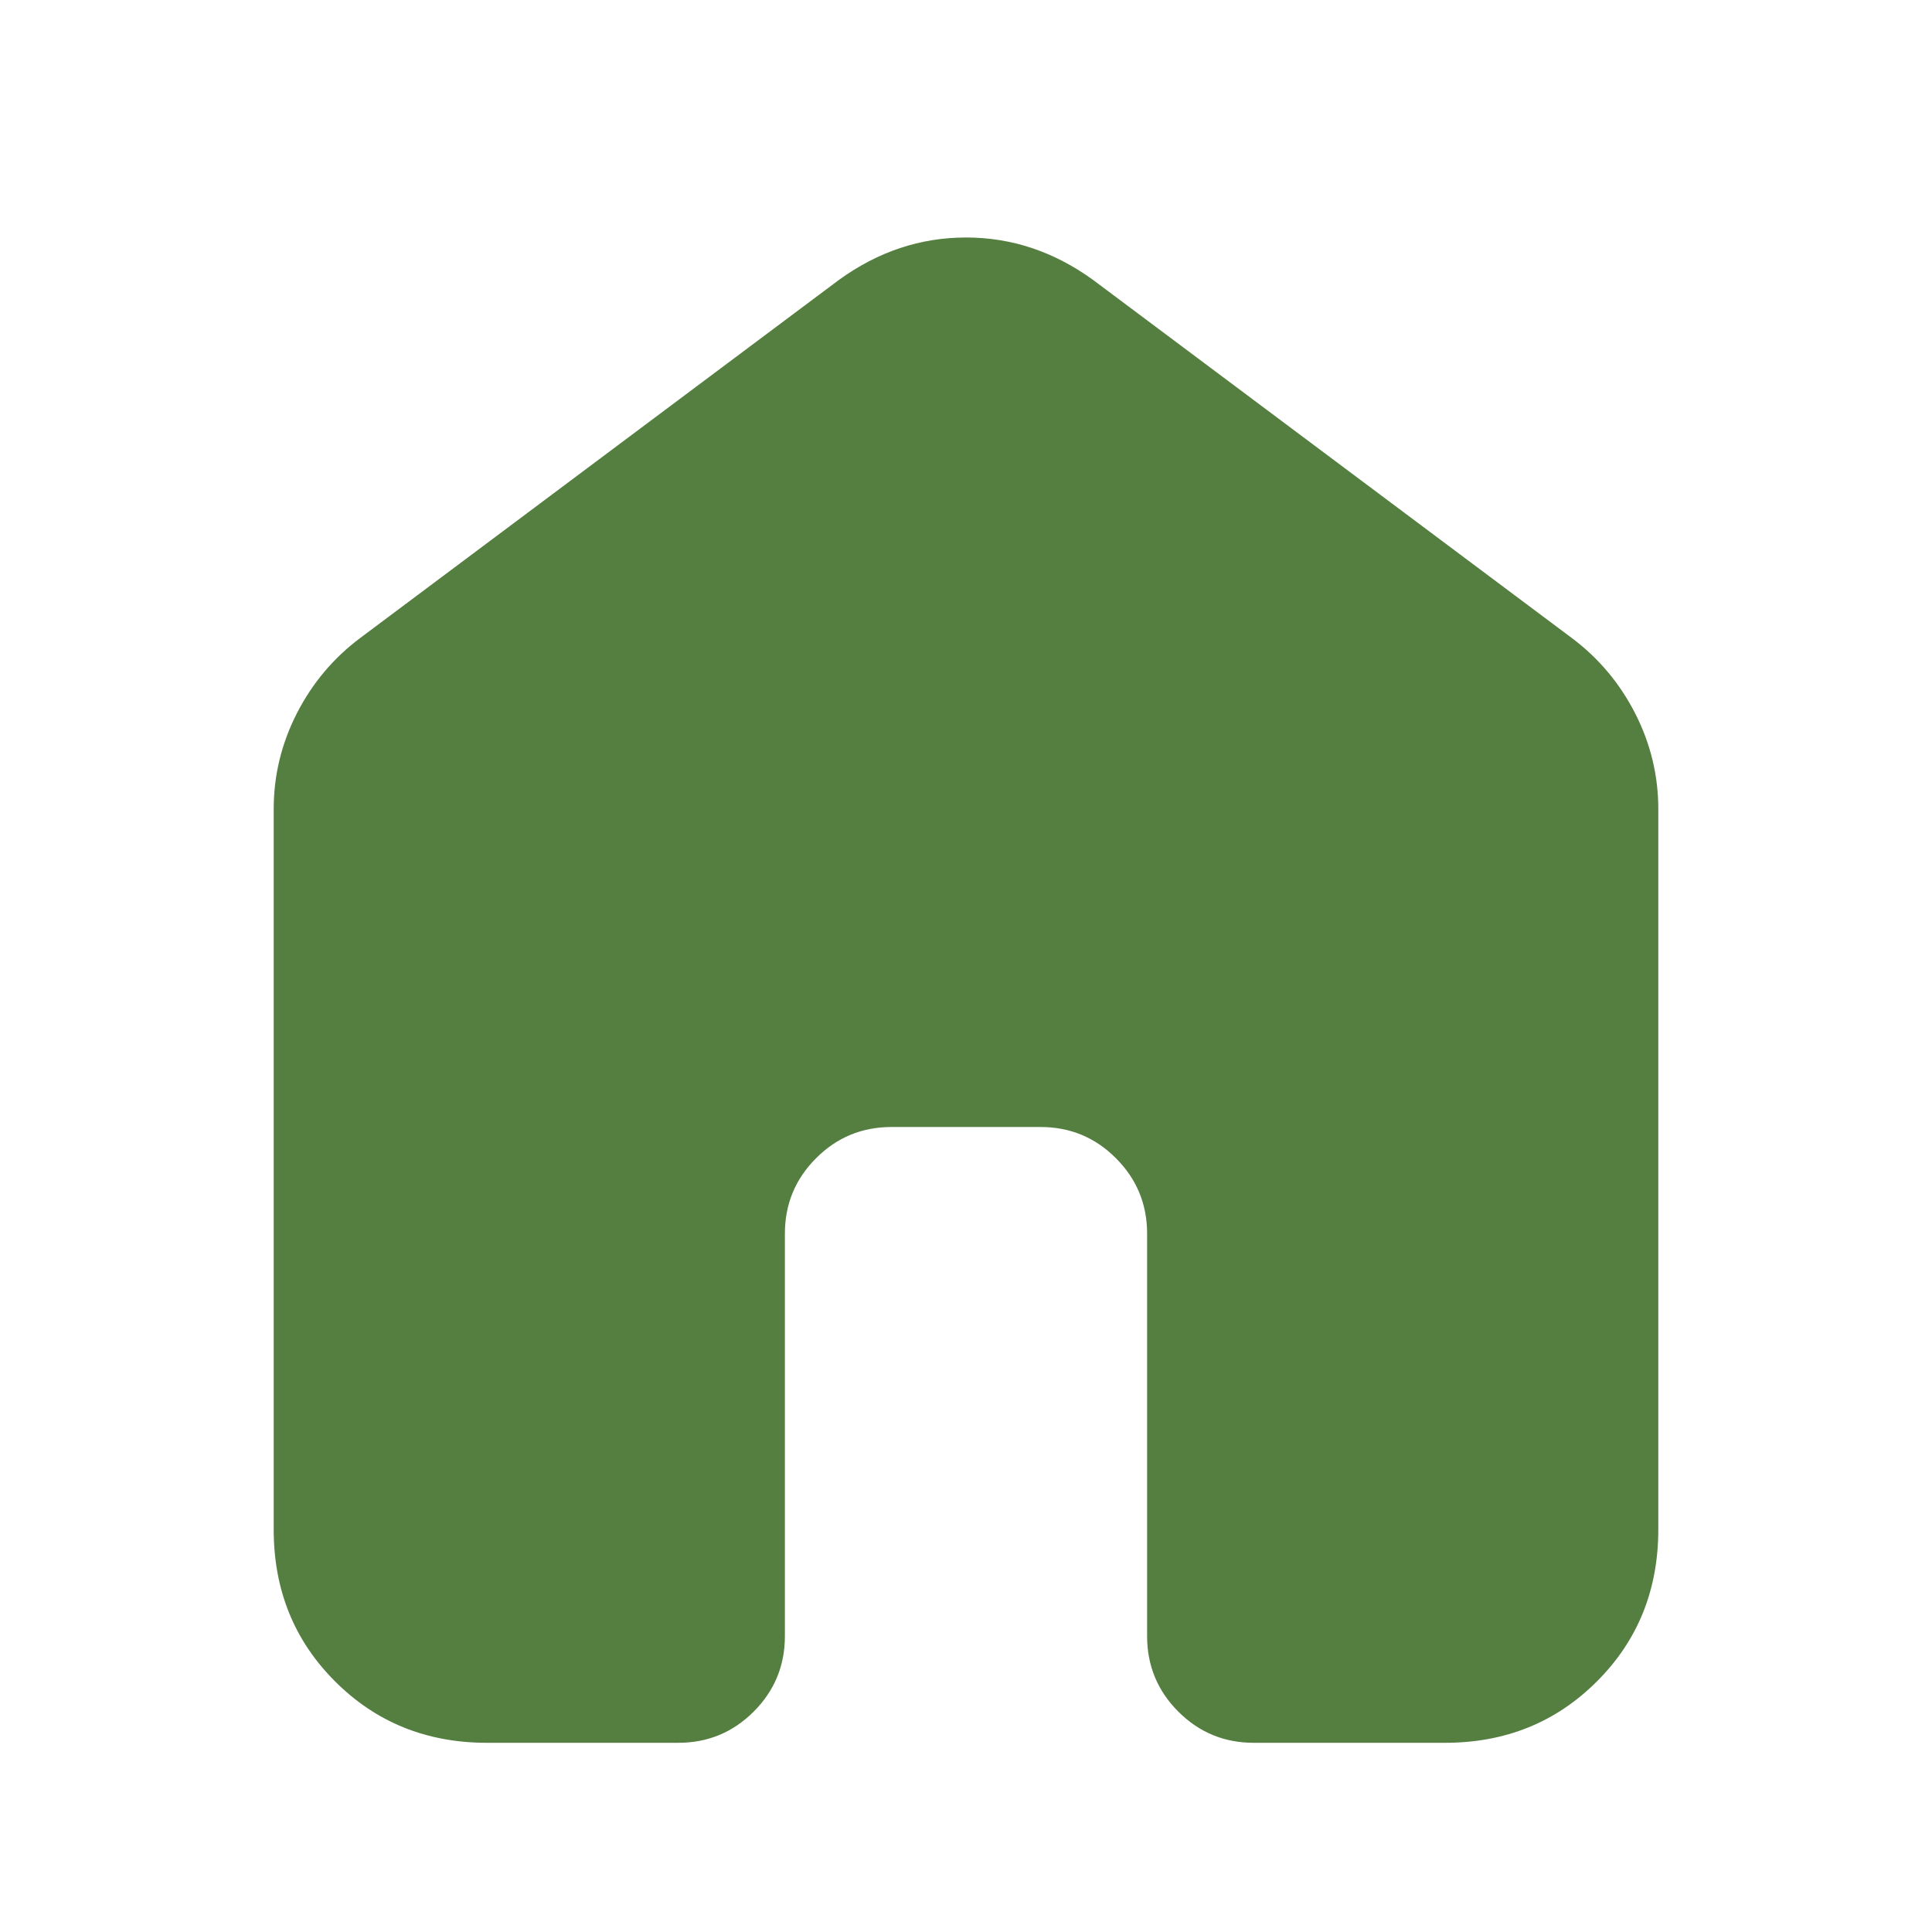 <svg width="27" height="27" viewBox="0 0 27 27" fill="none" xmlns="http://www.w3.org/2000/svg">
<path d="M3.825 21.375V11.306C3.825 10.838 3.933 10.392 4.148 9.97C4.364 9.548 4.659 9.197 5.034 8.916L11.728 3.909C12.272 3.516 12.863 3.319 13.5 3.319C14.137 3.319 14.728 3.516 15.272 3.909L21.966 8.916C22.341 9.197 22.636 9.548 22.852 9.97C23.067 10.392 23.175 10.838 23.175 11.306V21.375C23.175 22.219 22.889 22.927 22.317 23.498C21.745 24.07 21.038 24.356 20.194 24.356H17.522C17.109 24.356 16.758 24.211 16.467 23.92C16.177 23.63 16.031 23.278 16.031 22.866V17.241C16.031 16.828 15.886 16.477 15.595 16.186C15.305 15.895 14.953 15.75 14.541 15.75H12.459C12.047 15.75 11.695 15.895 11.405 16.186C11.114 16.477 10.969 16.828 10.969 17.241V22.866C10.969 23.278 10.823 23.63 10.533 23.92C10.242 24.211 9.891 24.356 9.478 24.356H6.806C5.962 24.356 5.255 24.07 4.683 23.498C4.111 22.927 3.825 22.219 3.825 21.375Z" fill="#557E41"/>
</svg>
